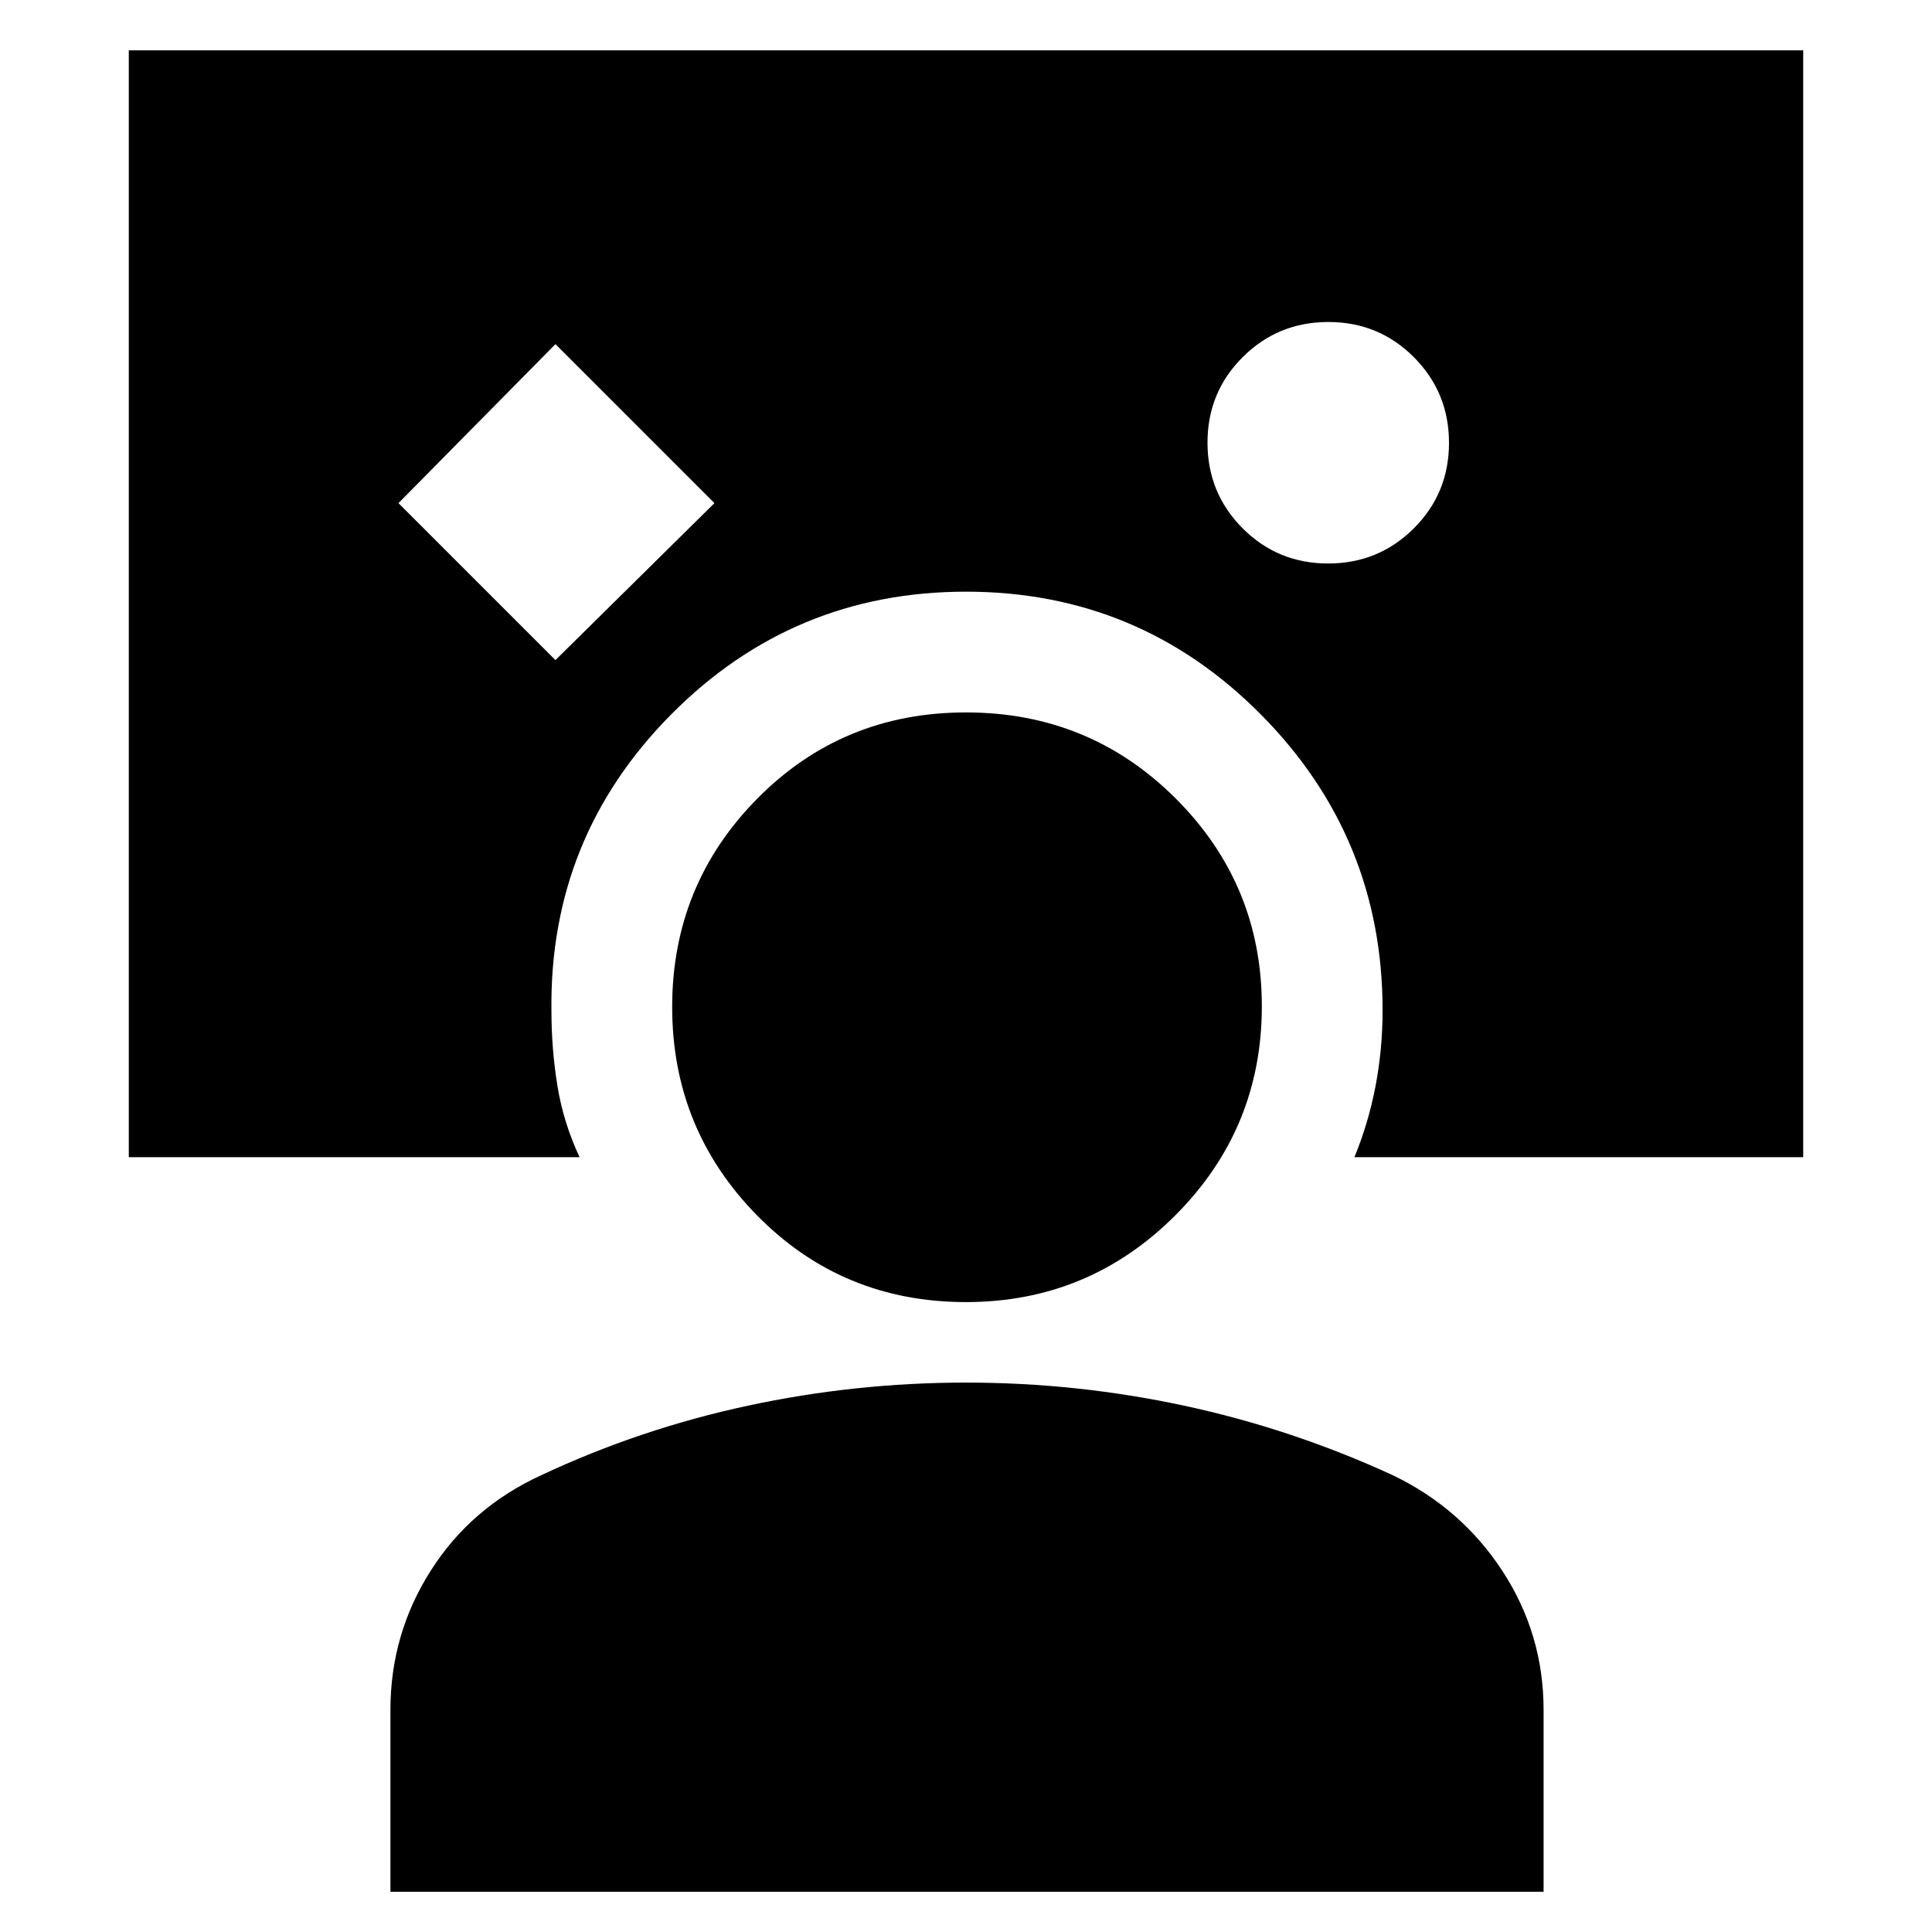 <svg xmlns="http://www.w3.org/2000/svg" height="48" viewBox="0 -960 960 960" width="48"><path d="m276-632 79-78-79-79-78 79 78 78Zm383.941-48Q685-680 702.5-697.441q17.5-17.441 17.5-42.5T702.559-782.5q-17.441-17.5-42.5-17.5T617.5-782.559q-17.5 17.441-17.5 42.5t17.441 42.559q17.441 17.5 42.5 17.5ZM194-20v-90.353Q194-148 214-179.5q20-31.5 55-47.5 49-23 102.5-34.5T480-273q55 0 108.5 11.5T692-227q34.197 16.4 54.599 47.7Q767-148 767-110.353V-20H194Zm286-293q-61.386 0-103.693-42.944Q334-398.887 334-459.636q0-60.75 42.307-103.557T480-606q61.386 0 104.193 42.757Q627-520.486 627-460q0 60.9-43.05 103.95Q540.9-313 480-313Zm-192-72H64v-550h832v550H673q7-17 10.5-35.333Q687-438.667 687-458q0-86-60.5-147T480-666q-86 0-146.5 61T274-458q0 19.333 3 37.667Q280-402 288-385Z"/></svg>